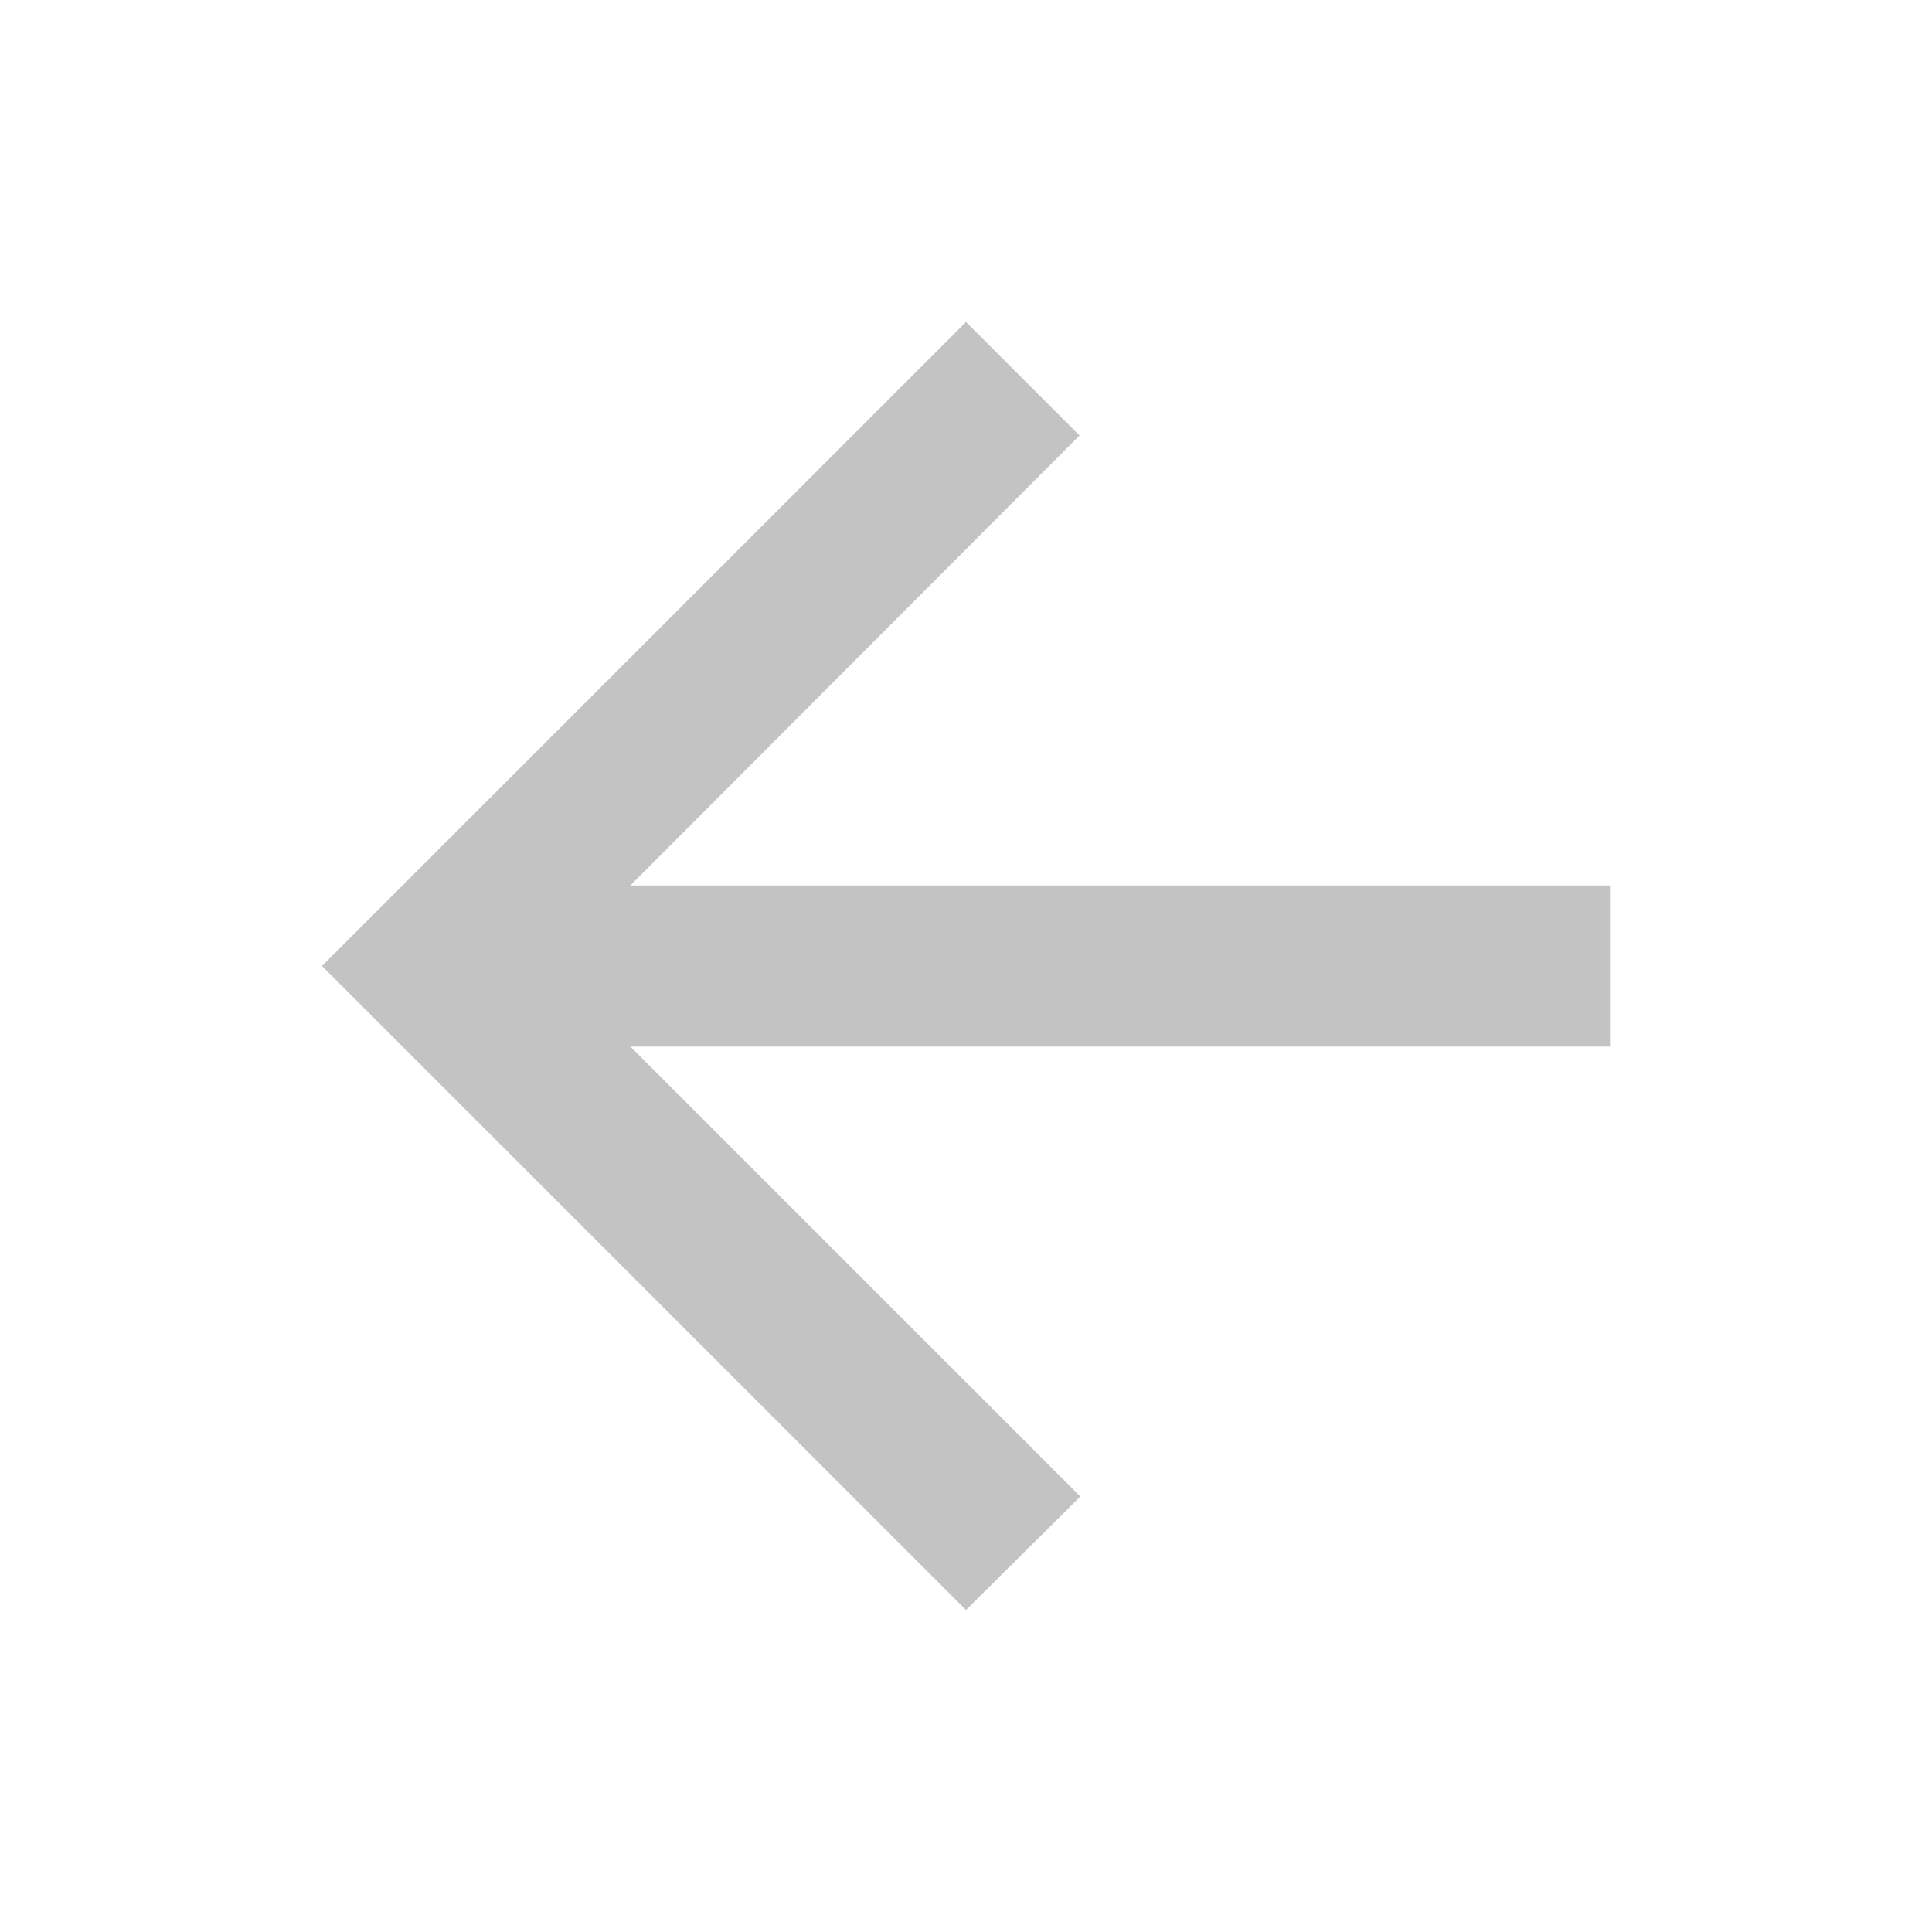 <svg xmlns="http://www.w3.org/2000/svg" width="24" height="24" viewBox="0 0 24 24"><defs><style>.a,.b{fill:#C3C3C3;}.b{opacity:0;}</style></defs><path class="a" d="M16,9H3.83l5.59,5.59L8,16,0,8,8,0,9.41,1.41,3.83,7H16Z" transform="translate(4 4)"/><rect class="b" width="24" height="24"/></svg>